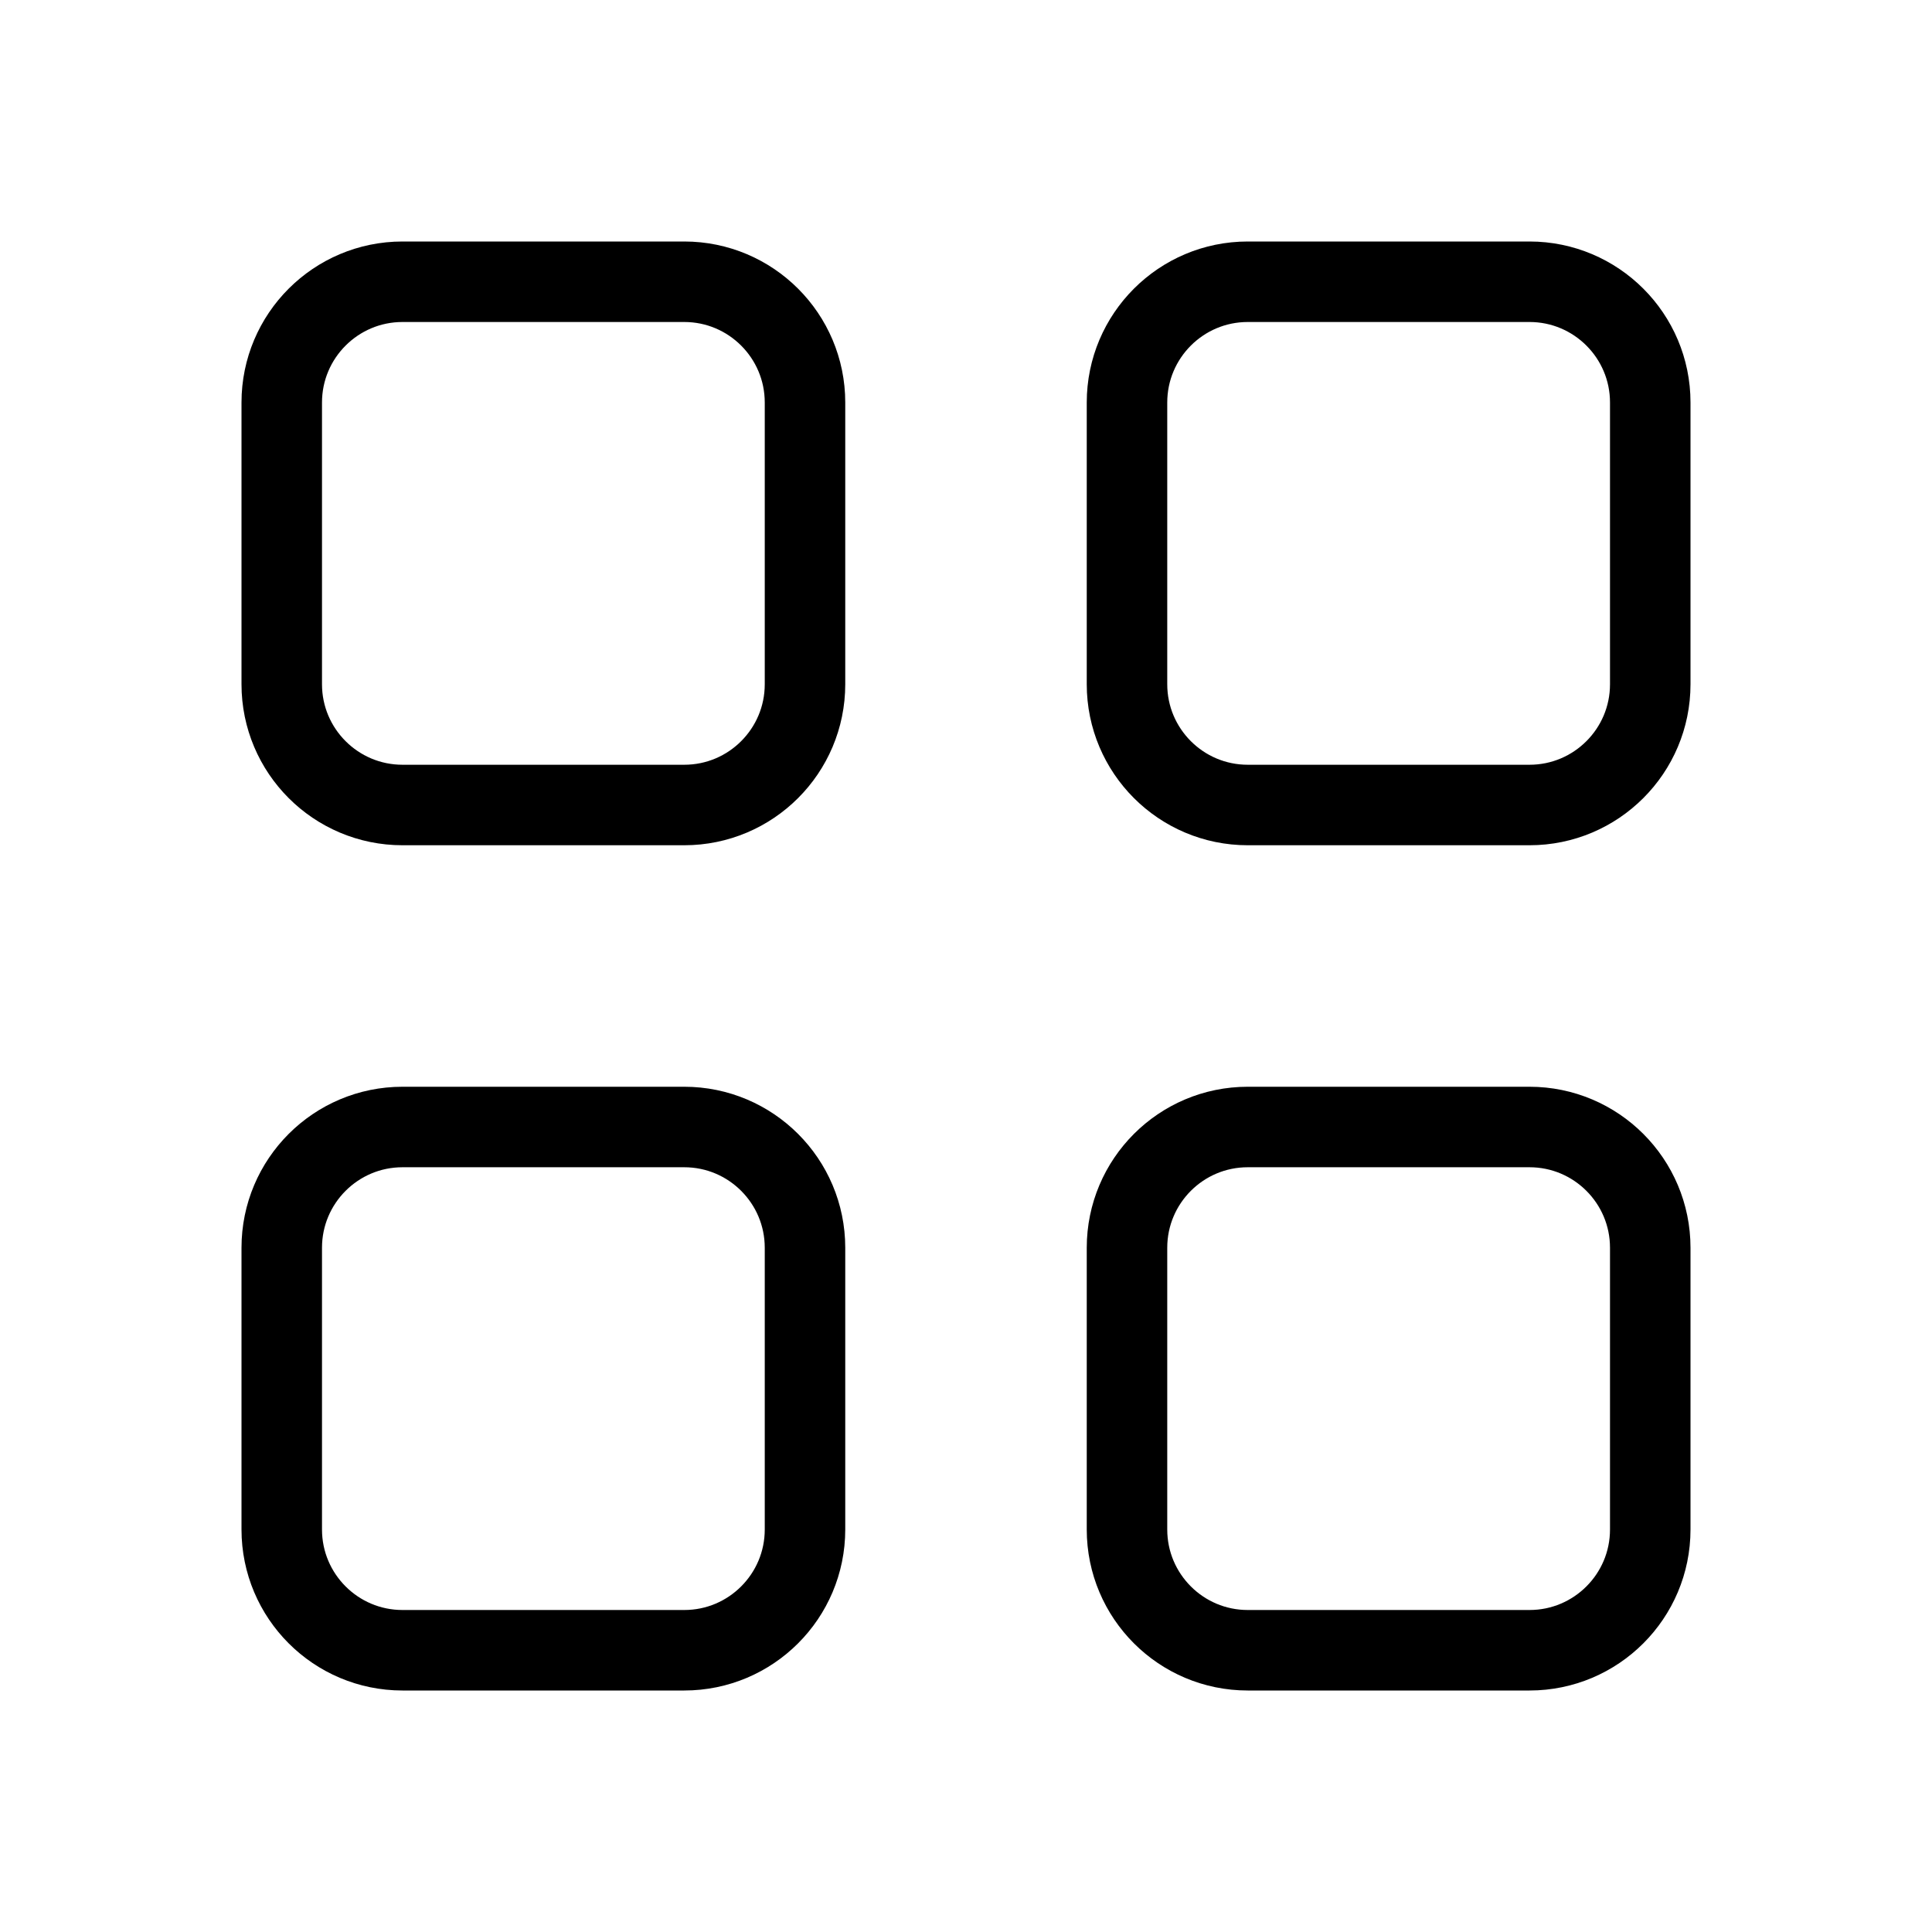 <svg xmlns="http://www.w3.org/2000/svg" width="24" height="24" fill="none" viewBox="0 0 24 24">
  <path stroke="currentColor" strokeWidth="2" d="M3.5 5C3.5 4.172 4.172 3.5 5 3.5H8.5C9.328 3.5 10 4.172 10 5V8.5C10 9.328 9.328 10 8.5 10H5C4.172 10 3.5 9.328 3.5 8.5V5Z"/>
  <path stroke="currentColor" strokeWidth="2" d="M3.5 15.5C3.5 14.672 4.172 14 5 14H8.5C9.328 14 10 14.672 10 15.5V19C10 19.828 9.328 20.5 8.5 20.5H5C4.172 20.5 3.5 19.828 3.5 19V15.5Z"/>
  <path stroke="currentColor" strokeWidth="2" d="M14 5C14 4.172 14.672 3.5 15.5 3.5H19C19.828 3.5 20.5 4.172 20.5 5V8.5C20.5 9.328 19.828 10 19 10H15.5C14.672 10 14 9.328 14 8.5V5Z"/>
  <path stroke="currentColor" strokeWidth="2" d="M14 15.5C14 14.672 14.672 14 15.5 14H19C19.828 14 20.5 14.672 20.5 15.5V19C20.5 19.828 19.828 20.5 19 20.5H15.5C14.672 20.5 14 19.828 14 19V15.5Z"/>
</svg>
